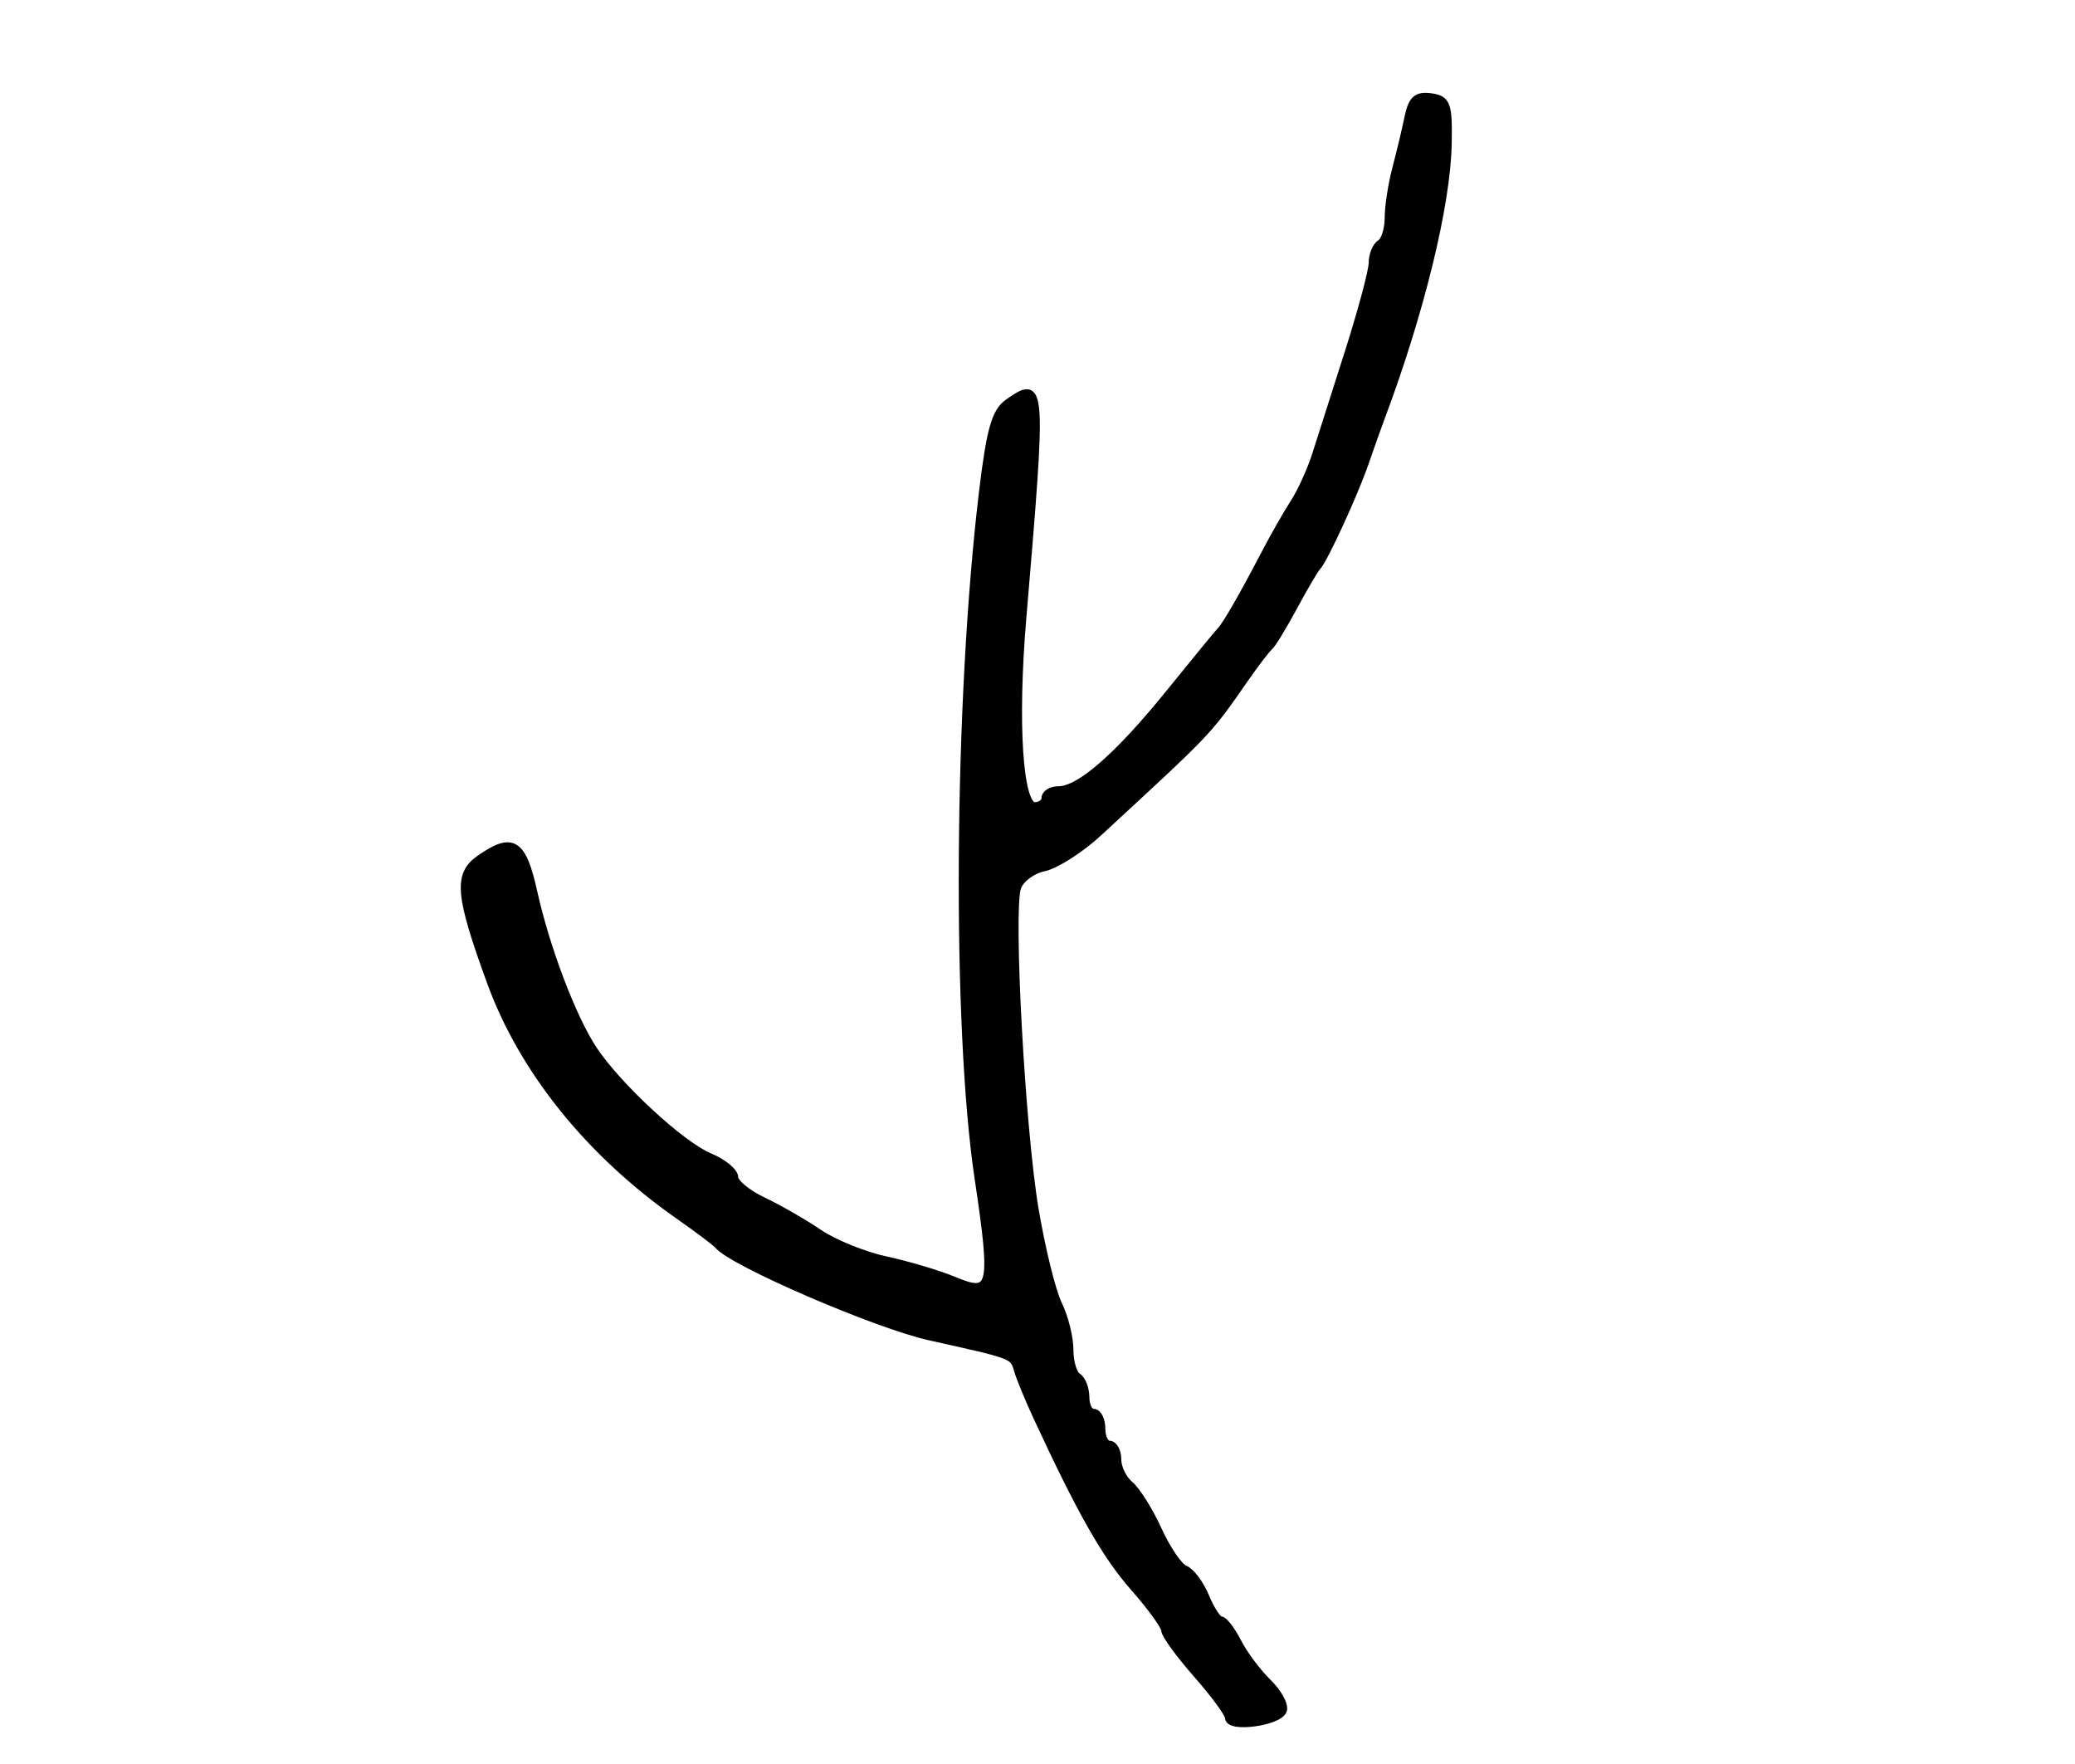 <?xml version="1.0" encoding="utf-8" ?>
<svg xmlns="http://www.w3.org/2000/svg" xmlns:ev="http://www.w3.org/2001/xml-events" xmlns:xlink="http://www.w3.org/1999/xlink" baseProfile="full" height="221" version="1.1" width="260">
  <defs/>
  <path d="M 154,215.204 C 154,214.697 152.2,212.237 150,209.737 C 147.8,207.238 146,204.763 146,204.237 C 146,203.712 144.236,201.278 142.08,198.828 C 138.55,194.817 135.496,189.444 129.959,177.5 C 128.939,175.3 127.866,172.702 127.575,171.727 C 126.973,169.712 127.237,169.815 116.5,167.428 C 109.8,165.939 91.77,158.15 90,155.981 C 89.725,155.644 87.475,153.95 85,152.216 C 73.865,144.417 65.517,134.038 61.5,123 C 57.536,112.105 57.312,109.596 60.127,107.623 C 64.211,104.763 65.439,105.52 66.823,111.75 C 68.4,118.848 71.692,127.516 74.322,131.5 C 77.355,136.094 85.355,143.49 88.861,144.943 C 90.588,145.658 92,146.812 92,147.507 C 92,148.203 93.612,149.537 95.582,150.472 C 97.552,151.407 100.714,153.223 102.608,154.509 C 104.502,155.794 108.296,157.327 111.04,157.915 C 113.783,158.503 117.617,159.649 119.558,160.46 C 124.409,162.487 124.677,161.366 122.622,147.648 C 119.764,128.577 120.02,87.933 123.165,61.688 C 124.103,53.854 124.742,51.594 126.333,50.479 C 130.584,47.502 130.605,47.821 128.094,77.5 C 126.981,90.651 127.664,101 129.645,101 C 130.39,101 131,100.55 131,100 C 131,99.45 131.745,99 132.656,99 C 135.303,99 140.168,94.746 146.557,86.845 C 149.823,82.805 152.722,79.275 152.998,79 C 153.643,78.357 155.824,74.567 158.463,69.5 C 159.608,67.3 161.274,64.375 162.165,63 C 163.055,61.625 164.286,58.925 164.9,57 C 165.514,55.075 167.363,49.278 169.008,44.118 C 170.654,38.957 172,33.921 172,32.927 C 172,31.932 172.45,30.84 173,30.5 C 173.55,30.16 174,28.723 174,27.307 C 174,25.891 174.43,23.105 174.955,21.116 C 175.48,19.127 176.17,16.233 176.49,14.685 C 176.945,12.48 177.551,11.938 179.285,12.185 C 181.279,12.469 181.49,13.048 181.401,18 C 181.264,25.669 177.945,39.225 172.954,52.5 C 172.54,53.6 171.66,56.075 170.998,58 C 169.674,61.849 165.825,70.209 165.013,71 C 164.731,71.275 163.409,73.525 162.075,76 C 160.741,78.475 159.369,80.725 159.026,81 C 158.684,81.275 157.307,83.075 155.966,85 C 151.237,91.791 151.684,91.32 137.618,104.3 C 135.353,106.39 132.276,108.356 130.78,108.669 C 129.283,108.982 127.778,110.124 127.434,111.207 C 126.463,114.266 127.951,141.478 129.638,151.5 C 130.471,156.45 131.793,161.807 132.576,163.404 C 133.359,165.001 134,167.562 134,169.095 C 134,170.628 134.45,172.16 135,172.5 C 135.55,172.84 136,173.991 136,175.059 C 136,176.127 136.45,177 137,177 C 137.55,177 138,177.9 138,179 C 138,180.1 138.45,181 139,181 C 139.55,181 140,181.845 140,182.878 C 140,183.91 140.697,185.334 141.55,186.041 C 142.402,186.748 143.998,189.301 145.097,191.713 C 146.196,194.126 147.708,196.334 148.456,196.622 C 149.205,196.909 150.363,198.461 151.03,200.072 C 151.697,201.682 152.562,203 152.952,203 C 153.343,203 154.294,204.238 155.067,205.75 C 155.84,207.262 157.525,209.523 158.812,210.773 C 160.099,212.022 160.97,213.597 160.749,214.273 C 160.279,215.705 154,216.571 154,215.204" fill="black" stroke="black" stroke-width="1"/>
</svg>
